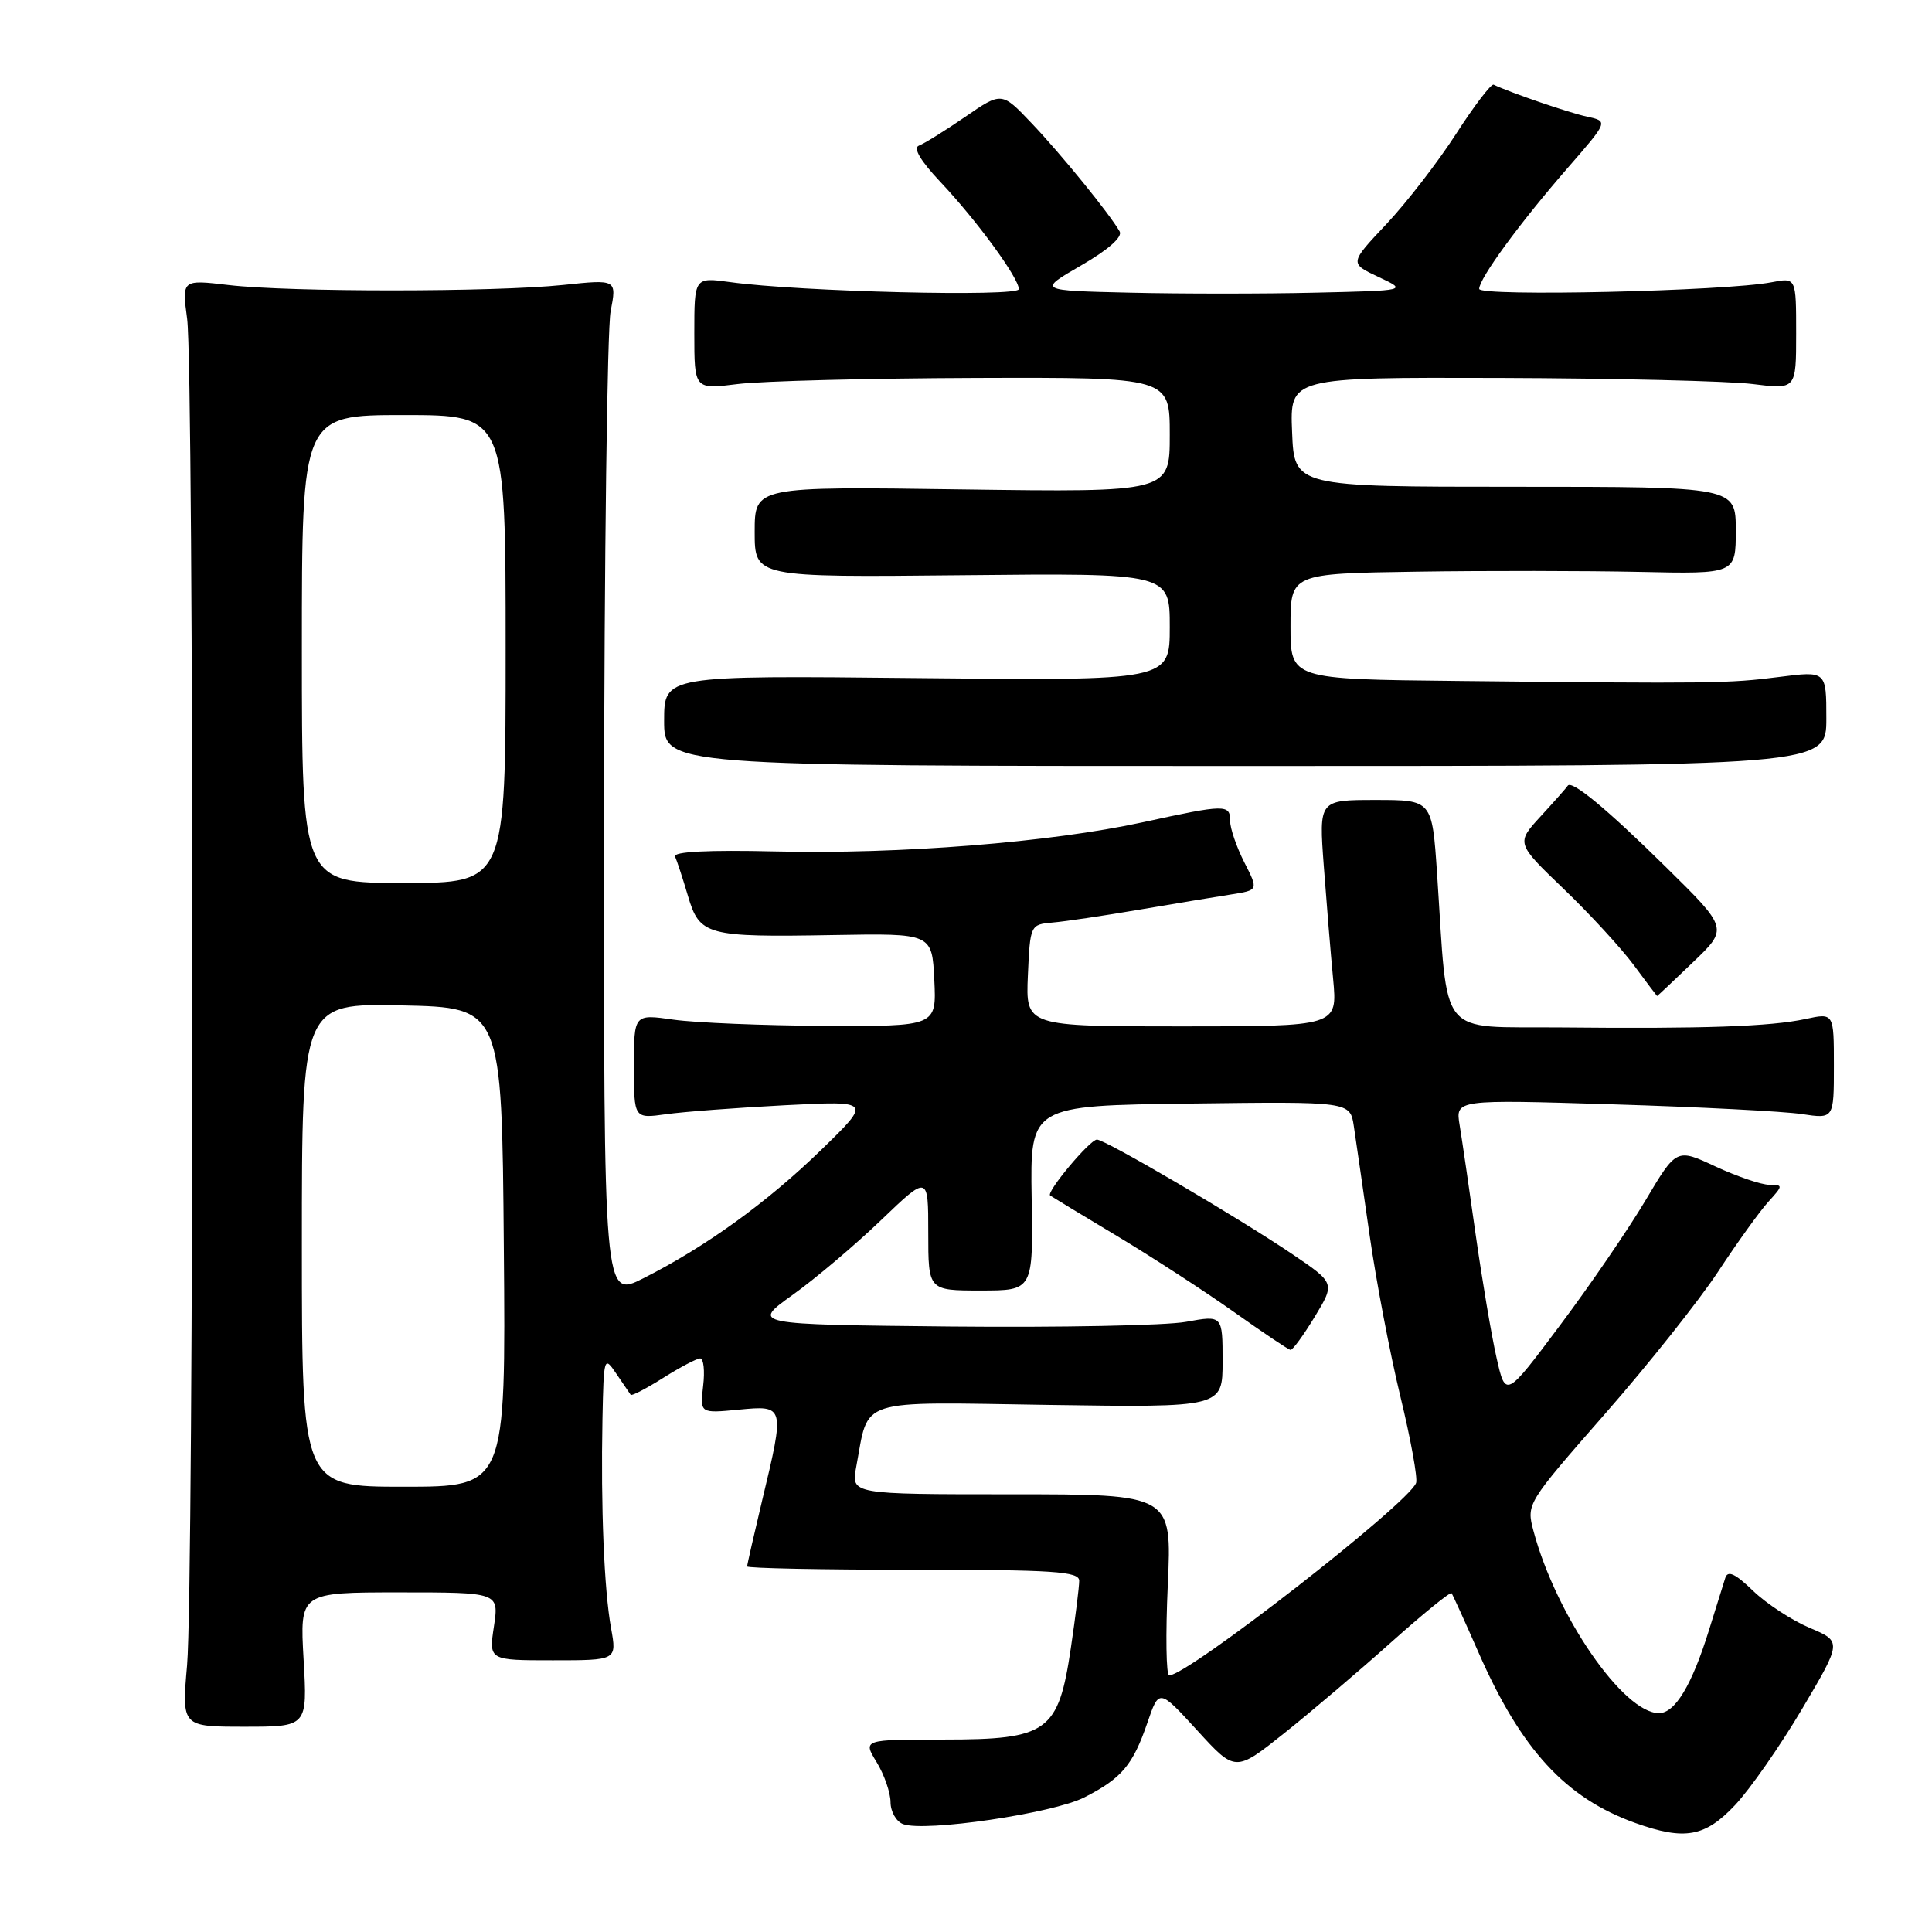 <?xml version="1.0" encoding="UTF-8" standalone="no"?>
<!DOCTYPE svg PUBLIC "-//W3C//DTD SVG 1.1//EN" "http://www.w3.org/Graphics/SVG/1.1/DTD/svg11.dtd" >
<svg xmlns="http://www.w3.org/2000/svg" xmlns:xlink="http://www.w3.org/1999/xlink" version="1.1" viewBox="0 0 256 256">
 <g >
 <path fill="currentColor"
d=" M 229.90 239.19 C 231.88 237.09 235.88 231.35 238.79 226.44 C 244.07 217.51 244.07 217.51 239.79 215.70 C 237.43 214.70 234.05 212.49 232.28 210.78 C 229.92 208.50 228.94 208.05 228.61 209.08 C 228.36 209.86 227.39 212.97 226.45 216.00 C 224.18 223.31 221.95 227.00 219.82 227.00 C 215.10 227.00 206.20 214.08 203.20 202.88 C 202.24 199.28 202.28 199.21 212.64 187.38 C 218.37 180.85 225.12 172.35 227.66 168.50 C 230.19 164.65 233.18 160.49 234.31 159.25 C 236.29 157.07 236.29 157.00 234.42 156.99 C 233.37 156.98 230.17 155.89 227.32 154.57 C 222.14 152.15 222.14 152.15 218.03 159.07 C 215.77 162.87 210.68 170.32 206.71 175.61 C 199.50 185.25 199.50 185.25 198.29 179.87 C 197.62 176.92 196.38 169.55 195.52 163.50 C 194.67 157.45 193.72 150.97 193.41 149.09 C 192.85 145.69 192.85 145.69 213.68 146.33 C 225.13 146.68 236.41 147.26 238.75 147.62 C 243.00 148.26 243.00 148.26 243.00 141.24 C 243.00 134.21 243.00 134.21 239.25 135.02 C 234.60 136.02 225.78 136.33 206.87 136.14 C 190.29 135.98 191.91 137.99 190.42 115.75 C 189.76 106.00 189.76 106.00 182.26 106.00 C 174.76 106.00 174.76 106.00 175.41 114.75 C 175.77 119.56 176.32 126.31 176.65 129.75 C 177.23 136.00 177.23 136.00 156.57 136.00 C 135.91 136.00 135.91 136.00 136.20 129.25 C 136.50 122.55 136.52 122.50 139.50 122.24 C 141.15 122.10 146.32 121.33 151.00 120.53 C 155.68 119.74 161.13 118.83 163.13 118.52 C 166.76 117.95 166.76 117.95 164.88 114.27 C 163.85 112.24 163.00 109.77 163.00 108.79 C 163.00 106.55 162.42 106.56 151.45 108.95 C 139.16 111.62 119.19 113.21 102.75 112.82 C 93.83 112.61 89.16 112.85 89.45 113.50 C 89.70 114.05 90.47 116.39 91.15 118.69 C 92.70 123.96 93.59 124.20 110.44 123.90 C 123.50 123.67 123.50 123.67 123.80 129.83 C 124.10 136.00 124.10 136.00 109.30 135.93 C 101.16 135.89 92.14 135.52 89.25 135.11 C 84.00 134.36 84.00 134.36 84.00 141.29 C 84.00 148.23 84.00 148.23 88.25 147.64 C 90.59 147.31 97.67 146.78 104.00 146.45 C 115.50 145.86 115.50 145.86 108.86 152.32 C 101.66 159.32 93.54 165.19 85.25 169.38 C 80.00 172.03 80.00 172.03 80.04 108.77 C 80.07 73.97 80.46 43.59 80.91 41.26 C 81.73 37.01 81.73 37.01 74.61 37.76 C 65.50 38.71 38.36 38.72 30.30 37.77 C 24.10 37.04 24.10 37.04 24.80 42.27 C 25.72 49.14 25.71 210.10 24.79 220.65 C 24.08 228.80 24.08 228.80 32.41 228.80 C 40.74 228.80 40.74 228.80 40.23 219.90 C 39.72 211.00 39.72 211.00 52.92 211.00 C 66.12 211.00 66.12 211.00 65.45 215.50 C 64.77 220.00 64.77 220.00 73.26 220.00 C 81.74 220.00 81.74 220.00 80.97 215.75 C 80.05 210.69 79.60 199.70 79.83 188.03 C 80.00 179.77 80.04 179.62 81.67 182.03 C 82.59 183.39 83.44 184.64 83.57 184.82 C 83.70 185.00 85.64 183.99 87.89 182.57 C 90.13 181.16 92.33 180.00 92.78 180.00 C 93.23 180.00 93.41 181.64 93.17 183.64 C 92.75 187.28 92.75 187.28 97.87 186.79 C 104.00 186.20 104.01 186.23 100.99 198.81 C 99.90 203.39 99.00 207.32 99.00 207.56 C 99.00 207.80 108.90 208.00 121.00 208.00 C 139.62 208.00 143.00 208.22 143.00 209.46 C 143.00 210.26 142.50 214.28 141.89 218.39 C 140.24 229.50 138.85 230.50 125.09 230.50 C 114.33 230.50 114.33 230.50 116.16 233.50 C 117.17 235.15 117.99 237.53 118.00 238.78 C 118.00 240.04 118.74 241.35 119.65 241.70 C 122.51 242.79 139.51 240.29 143.69 238.16 C 148.64 235.63 150.11 233.89 152.04 228.26 C 153.58 223.76 153.58 223.76 158.64 229.29 C 163.69 234.82 163.69 234.82 170.18 229.65 C 173.75 226.80 180.13 221.38 184.36 217.59 C 188.59 213.81 192.18 210.89 192.34 211.11 C 192.50 211.32 194.11 214.86 195.91 218.96 C 201.56 231.85 207.47 238.26 216.70 241.56 C 223.24 243.89 225.92 243.41 229.90 239.19 Z  M 224.32 127.51 C 229.01 123.03 229.01 123.03 220.75 114.90 C 212.87 107.13 208.19 103.27 207.72 104.13 C 207.60 104.34 206.01 106.14 204.19 108.12 C 200.88 111.72 200.88 111.72 207.19 117.78 C 210.66 121.11 214.85 125.67 216.50 127.90 C 218.15 130.13 219.53 131.96 219.57 131.98 C 219.61 131.99 221.75 129.98 224.32 127.51 Z  M 242.00 95.20 C 242.00 88.90 242.00 88.90 235.75 89.70 C 229.01 90.56 226.87 90.59 193.25 90.23 C 171.00 90.00 171.00 90.00 171.00 83.00 C 171.00 76.00 171.00 76.00 187.75 75.75 C 196.96 75.61 210.24 75.63 217.25 75.78 C 230.00 76.06 230.00 76.06 230.00 70.28 C 230.00 64.50 230.00 64.50 200.75 64.50 C 171.50 64.50 171.50 64.50 171.21 57.25 C 170.91 50.00 170.91 50.00 198.71 50.08 C 213.99 50.13 229.09 50.49 232.25 50.89 C 238.00 51.61 238.00 51.61 238.00 44.19 C 238.00 36.77 238.00 36.77 234.75 37.40 C 228.69 38.58 196.00 39.32 196.00 38.28 C 196.00 36.90 201.34 29.59 207.70 22.28 C 213.11 16.07 213.11 16.07 210.31 15.46 C 207.99 14.97 200.22 12.31 197.91 11.22 C 197.59 11.07 195.35 13.99 192.95 17.72 C 190.55 21.45 186.39 26.84 183.70 29.70 C 178.81 34.89 178.81 34.89 182.66 36.70 C 186.50 38.50 186.50 38.50 174.25 38.78 C 167.51 38.94 156.49 38.94 149.75 38.78 C 137.50 38.50 137.50 38.50 143.26 35.17 C 146.83 33.11 148.77 31.40 148.36 30.67 C 147.04 28.35 140.59 20.41 136.70 16.33 C 132.73 12.15 132.73 12.15 127.88 15.49 C 125.22 17.32 122.46 19.03 121.77 19.29 C 120.95 19.59 121.96 21.30 124.63 24.13 C 129.40 29.18 135.00 36.84 135.00 38.31 C 135.00 39.36 105.96 38.66 96.75 37.38 C 92.00 36.73 92.00 36.73 92.00 44.17 C 92.00 51.61 92.00 51.61 97.75 50.89 C 100.91 50.49 115.09 50.13 129.25 50.08 C 155.00 50.00 155.00 50.00 155.00 57.61 C 155.00 65.23 155.00 65.23 127.50 64.85 C 100.00 64.46 100.00 64.46 100.00 70.48 C 100.00 76.50 100.00 76.50 127.50 76.22 C 155.00 75.94 155.00 75.94 155.00 83.07 C 155.00 90.20 155.00 90.20 121.50 89.85 C 88.00 89.50 88.00 89.50 88.00 95.50 C 88.00 101.50 88.00 101.50 165.00 101.50 C 242.00 101.50 242.00 101.50 242.00 95.20 Z  M 154.74 210.00 C 155.29 198.00 155.29 198.00 134.04 198.00 C 112.78 198.00 112.78 198.00 113.45 194.39 C 115.19 185.12 113.18 185.77 139.01 186.16 C 162.00 186.50 162.00 186.50 162.00 180.39 C 162.00 174.27 162.00 174.27 157.16 175.15 C 154.49 175.64 140.44 175.91 125.94 175.77 C 99.56 175.50 99.56 175.50 105.03 171.58 C 108.04 169.43 113.31 164.97 116.75 161.67 C 123.00 155.68 123.00 155.68 123.00 163.34 C 123.00 171.00 123.00 171.00 129.95 171.00 C 136.90 171.00 136.90 171.00 136.70 158.75 C 136.50 146.50 136.50 146.50 157.70 146.23 C 178.90 145.96 178.90 145.96 179.39 149.23 C 179.66 151.03 180.60 157.50 181.47 163.60 C 182.34 169.71 184.18 179.36 185.56 185.05 C 186.94 190.74 187.87 195.89 187.64 196.50 C 186.58 199.27 157.41 222.00 154.92 222.00 C 154.52 222.00 154.44 216.60 154.74 210.00 Z  M 174.21 174.48 C 176.91 170.02 176.91 170.02 171.21 166.16 C 163.87 161.21 146.45 151.00 145.35 151.00 C 144.42 151.00 138.59 157.97 139.15 158.41 C 139.34 158.55 143.32 160.97 148.00 163.77 C 152.68 166.58 159.65 171.11 163.50 173.84 C 167.35 176.57 170.72 178.84 171.00 178.87 C 171.28 178.91 172.72 176.93 174.21 174.48 Z  M 40.00 164.97 C 40.00 132.94 40.00 132.94 53.25 133.22 C 66.50 133.50 66.50 133.50 66.76 165.25 C 67.03 197.00 67.03 197.00 53.51 197.00 C 40.00 197.00 40.00 197.00 40.00 164.97 Z  M 40.00 86.00 C 40.00 55.00 40.00 55.00 53.50 55.00 C 67.00 55.00 67.00 55.00 67.00 86.00 C 67.00 117.00 67.00 117.00 53.50 117.00 C 40.00 117.00 40.00 117.00 40.00 86.00 Z "/>
</g>
</svg>